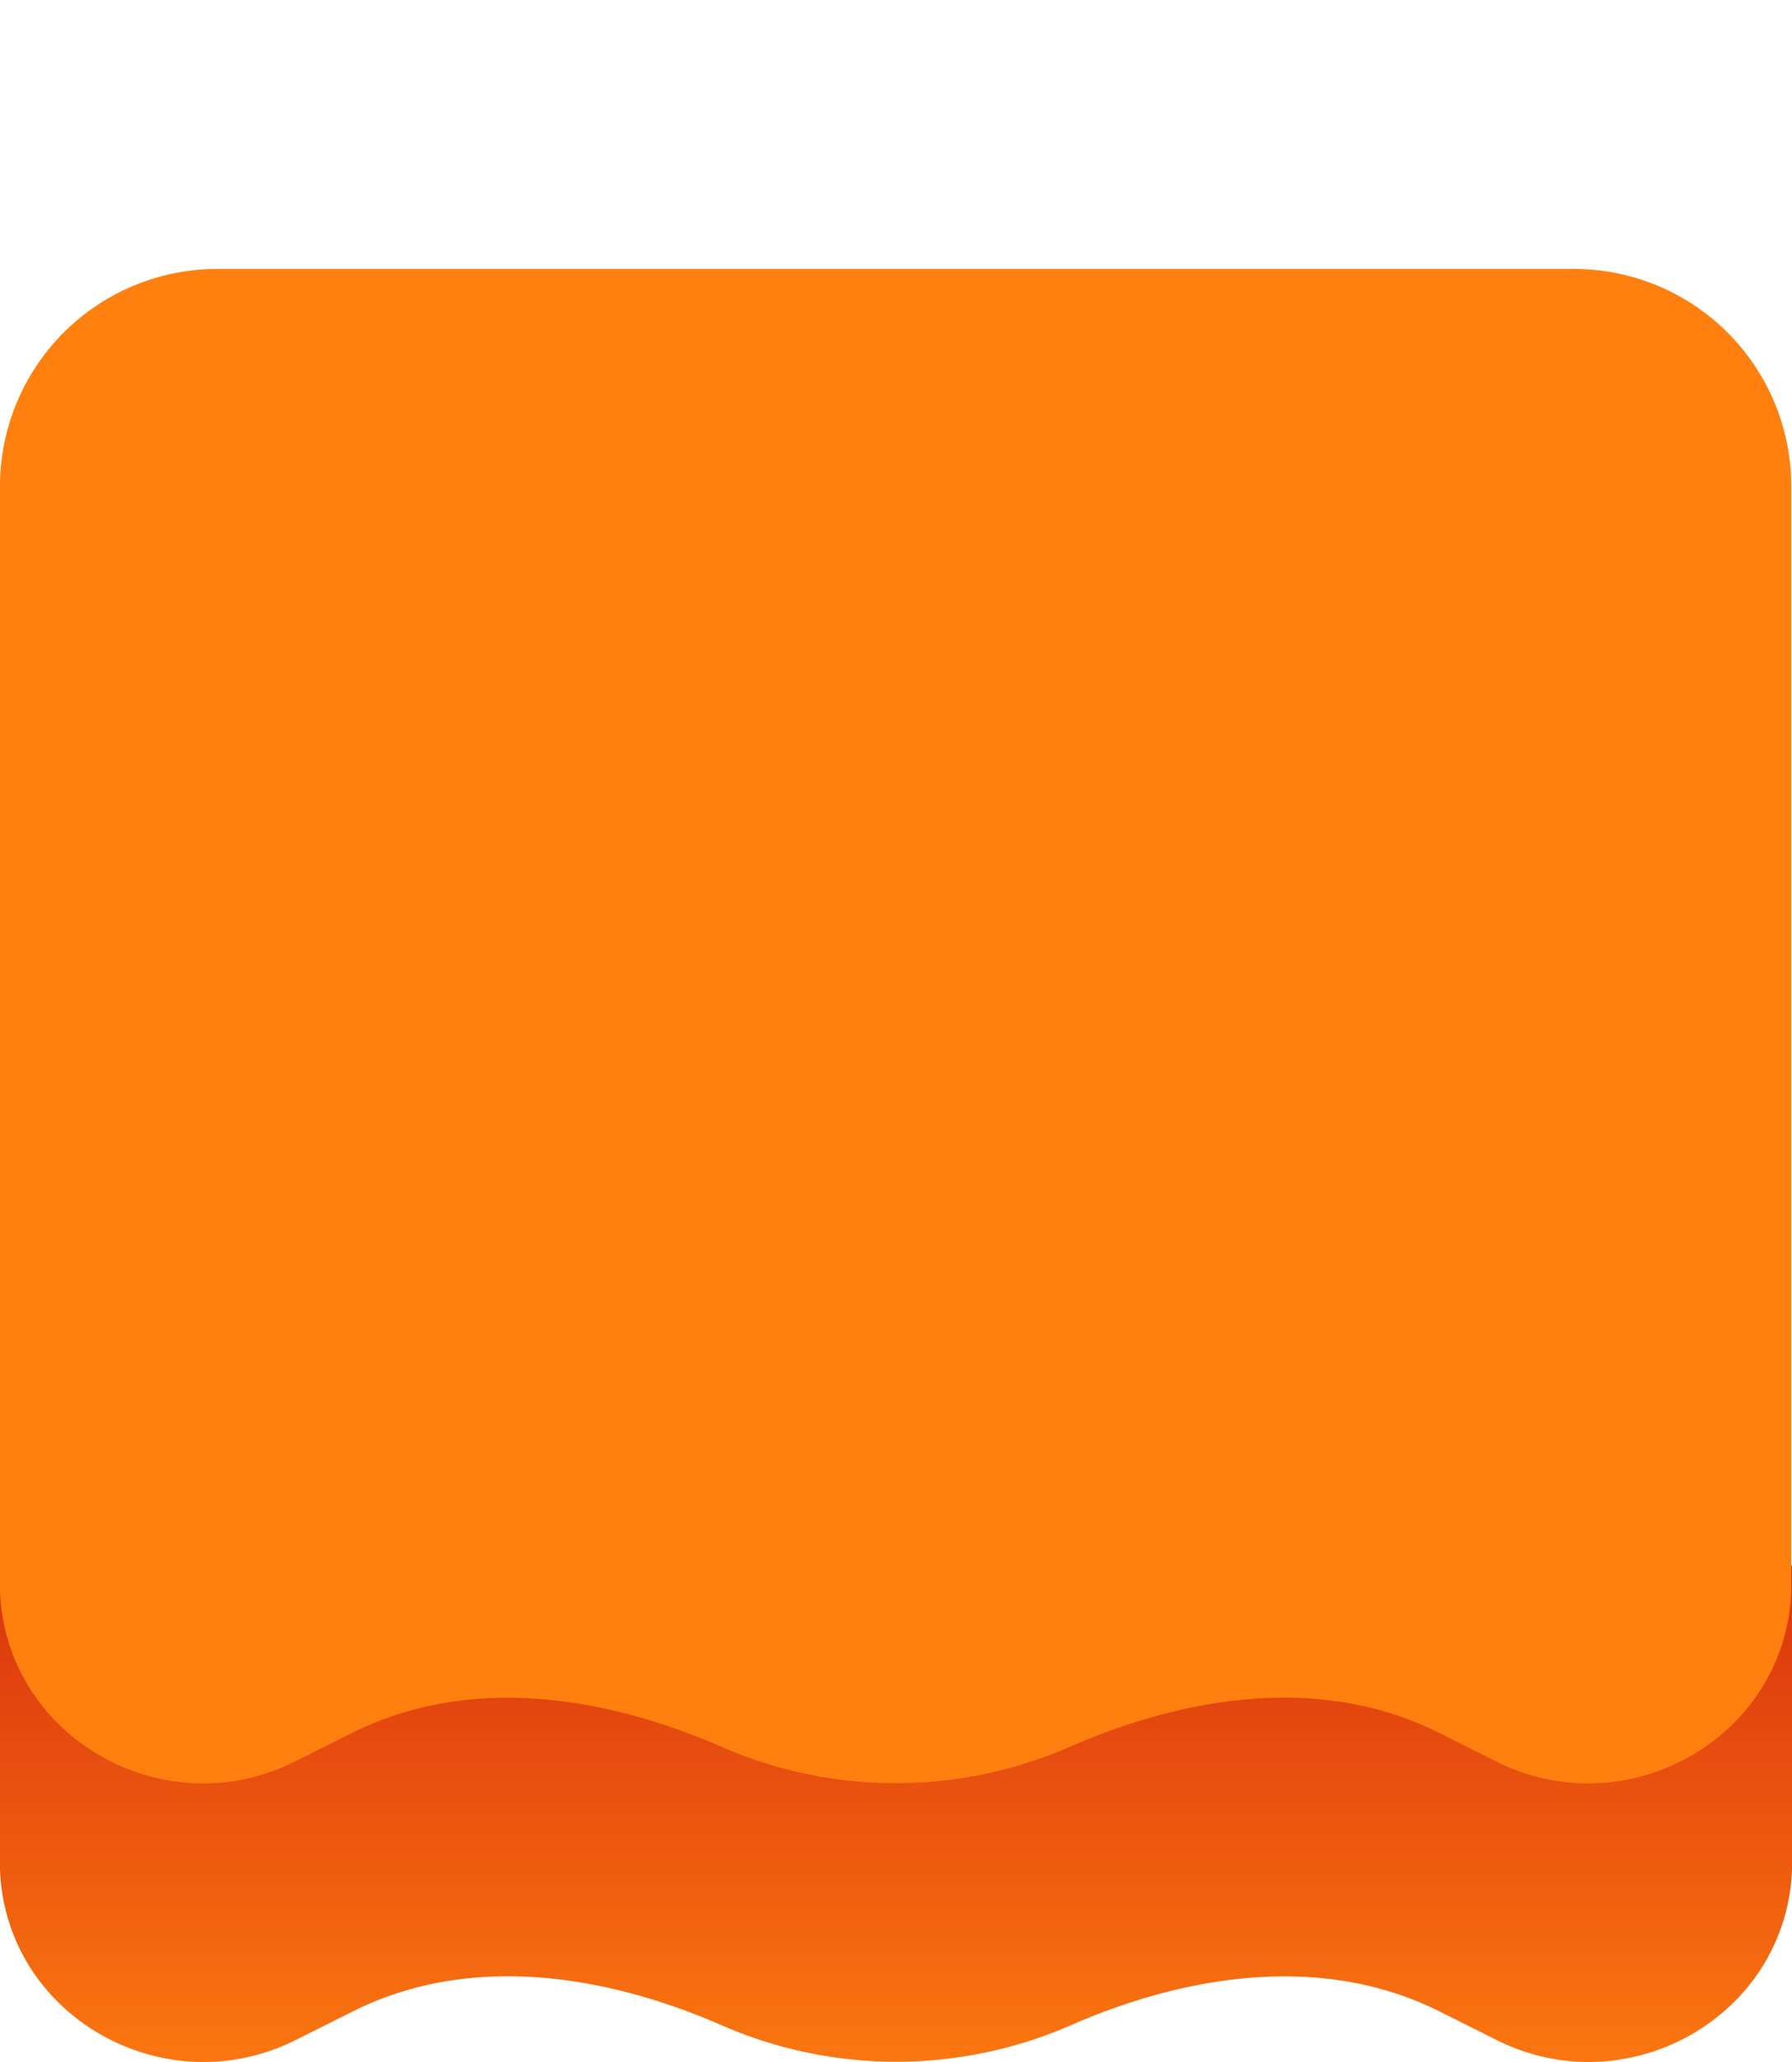 <?xml version="1.0" encoding="UTF-8" standalone="no"?>
<svg
   id="Layer_1"
   data-name="Layer 1"
   viewBox="0 0 300 345"
   version="1.1"
   sodipodi:docname="orangeGhost.svg"
   inkscape:version="1.2 (dc2aedaf03, 2022-05-15)"
   xml:space="preserve"
   xmlns:inkscape="http://www.inkscape.org/namespaces/inkscape"
   xmlns:sodipodi="http://sodipodi.sourceforge.net/DTD/sodipodi-0.dtd"
   xmlns:xlink="http://www.w3.org/1999/xlink"
   xmlns="http://www.w3.org/2000/svg"
   xmlns:svg="http://www.w3.org/2000/svg"><sodipodi:namedview
     id="namedview4496"
     pagecolor="#505050"
     bordercolor="#ffffff"
     borderopacity="1"
     inkscape:showpageshadow="0"
     inkscape:pageopacity="0"
     inkscape:pagecheckerboard="1"
     inkscape:deskcolor="#505050"
     showgrid="false"
     inkscape:zoom="0.87885424"
     inkscape:cx="35.842121"
     inkscape:cy="223.01764"
     inkscape:window-width="1366"
     inkscape:window-height="705"
     inkscape:window-x="-8"
     inkscape:window-y="-8"
     inkscape:window-maximized="1"
     inkscape:current-layer="Layer_1" /><defs
     id="defs4470"><style
       id="style4445">.cls-1{fill:url(#linear-gradient);}.cls-2{fill:#c2def4;}.cls-3{fill:url(#radial-gradient);}.cls-4{fill:url(#radial-gradient-2);}.cls-5{fill:#80aecf;}.cls-6{fill:#15141a;}</style><linearGradient
       id="linear-gradient"
       x1="150"
       y1="355.75"
       x2="150"
       y2="167.11"
       gradientUnits="userSpaceOnUse"><stop
         offset="0"
         stop-color="#dae6f5"
         id="stop4447"
         style="stop-color:#ff7f0f;stop-opacity:1;" /><stop
         offset="0.69"
         stop-color="#73a0d5"
         id="stop4449"
         style="stop-color:#cc160e;stop-opacity:1;" /></linearGradient><radialGradient
       id="radial-gradient"
       cx="257.54"
       cy="187.7"
       r="37.58"
       gradientUnits="userSpaceOnUse"><stop
         offset="0"
         stop-color="#f493aa"
         id="stop4452" /><stop
         offset="0.09"
         stop-color="#f395ac"
         stop-opacity="0.97"
         id="stop4454" /><stop
         offset="0.22"
         stop-color="#f19cb2"
         stop-opacity="0.89"
         id="stop4456" /><stop
         offset="0.38"
         stop-color="#eea7bc"
         stop-opacity="0.76"
         id="stop4458" /><stop
         offset="0.56"
         stop-color="#e9b7ca"
         stop-opacity="0.57"
         id="stop4460" /><stop
         offset="0.76"
         stop-color="#e3cadc"
         stop-opacity="0.33"
         id="stop4462" /><stop
         offset="0.97"
         stop-color="#dbe2f1"
         stop-opacity="0.05"
         id="stop4464" /><stop
         offset="1"
         stop-color="#dae6f5"
         stop-opacity="0"
         id="stop4466" /></radialGradient><radialGradient
       id="radial-gradient-2"
       cx="42.46"
       cy="187.7"
       r="37.58"
       xlink:href="#radial-gradient" /><linearGradient
       gradientUnits="userSpaceOnUse"
       id="A"
       x1="150"
       y1="356.11"
       x2="150"
       y2="161.16"
       gradientTransform="translate(-452.667,-19.772)"><stop
         style="stop-color:#ff7f0f;stop-opacity:1"
         id="stop832"
         offset="0"
         stop-color="#0bc2cf" /><stop
         style="stop-color:#cc160e;stop-opacity:1"
         id="stop834"
         offset="1"
         stop-color="#0b4fac" /></linearGradient></defs><path
     class="cls-1"
     d="m 250.77,341.43 -10,-5 c -19.29,-9.53 -41.81,-6.18 -61.53,2.43 v 0 a 73,73 0 0 1 -58.42,0 v 0 c -19.72,-8.61 -42.24,-12 -61.53,-2.43 l -10,5 C 27.34,352.24 1,337.29 0,312.9 q 0,-0.75 0,-1.5 v -49.48 h 300 v 49.48 q 0,0.75 0,1.5 c -1,24.39 -27.34,39.34 -49.23,28.53 z"
     id="path4472"
     style="fill:url(#linear-gradient)" /><path
     class="cls-2"
     d="M 263.62,45 H 36.38 A 36.38,36.38 0 0 0 0,81.38 v 183.41 q 0,0.75 0,1.5 c 1,24.39 27.31,39.35 49.2,28.53 l 10,-5 c 19.29,-9.53 41.81,-6.18 61.53,2.43 v 0 a 72.93,72.93 0 0 0 58.42,0 v 0 c 19.72,-8.61 42.24,-12 61.53,-2.43 l 10,5 c 21.89,10.82 48.21,-4.14 49.2,-28.53 q 0,-0.75 0,-1.5 V 81.38 A 36.38,36.38 0 0 0 263.62,45 Z"
     id="path4474"
     style="fill:#ff7f0f;fill-opacity:1" /></svg>
